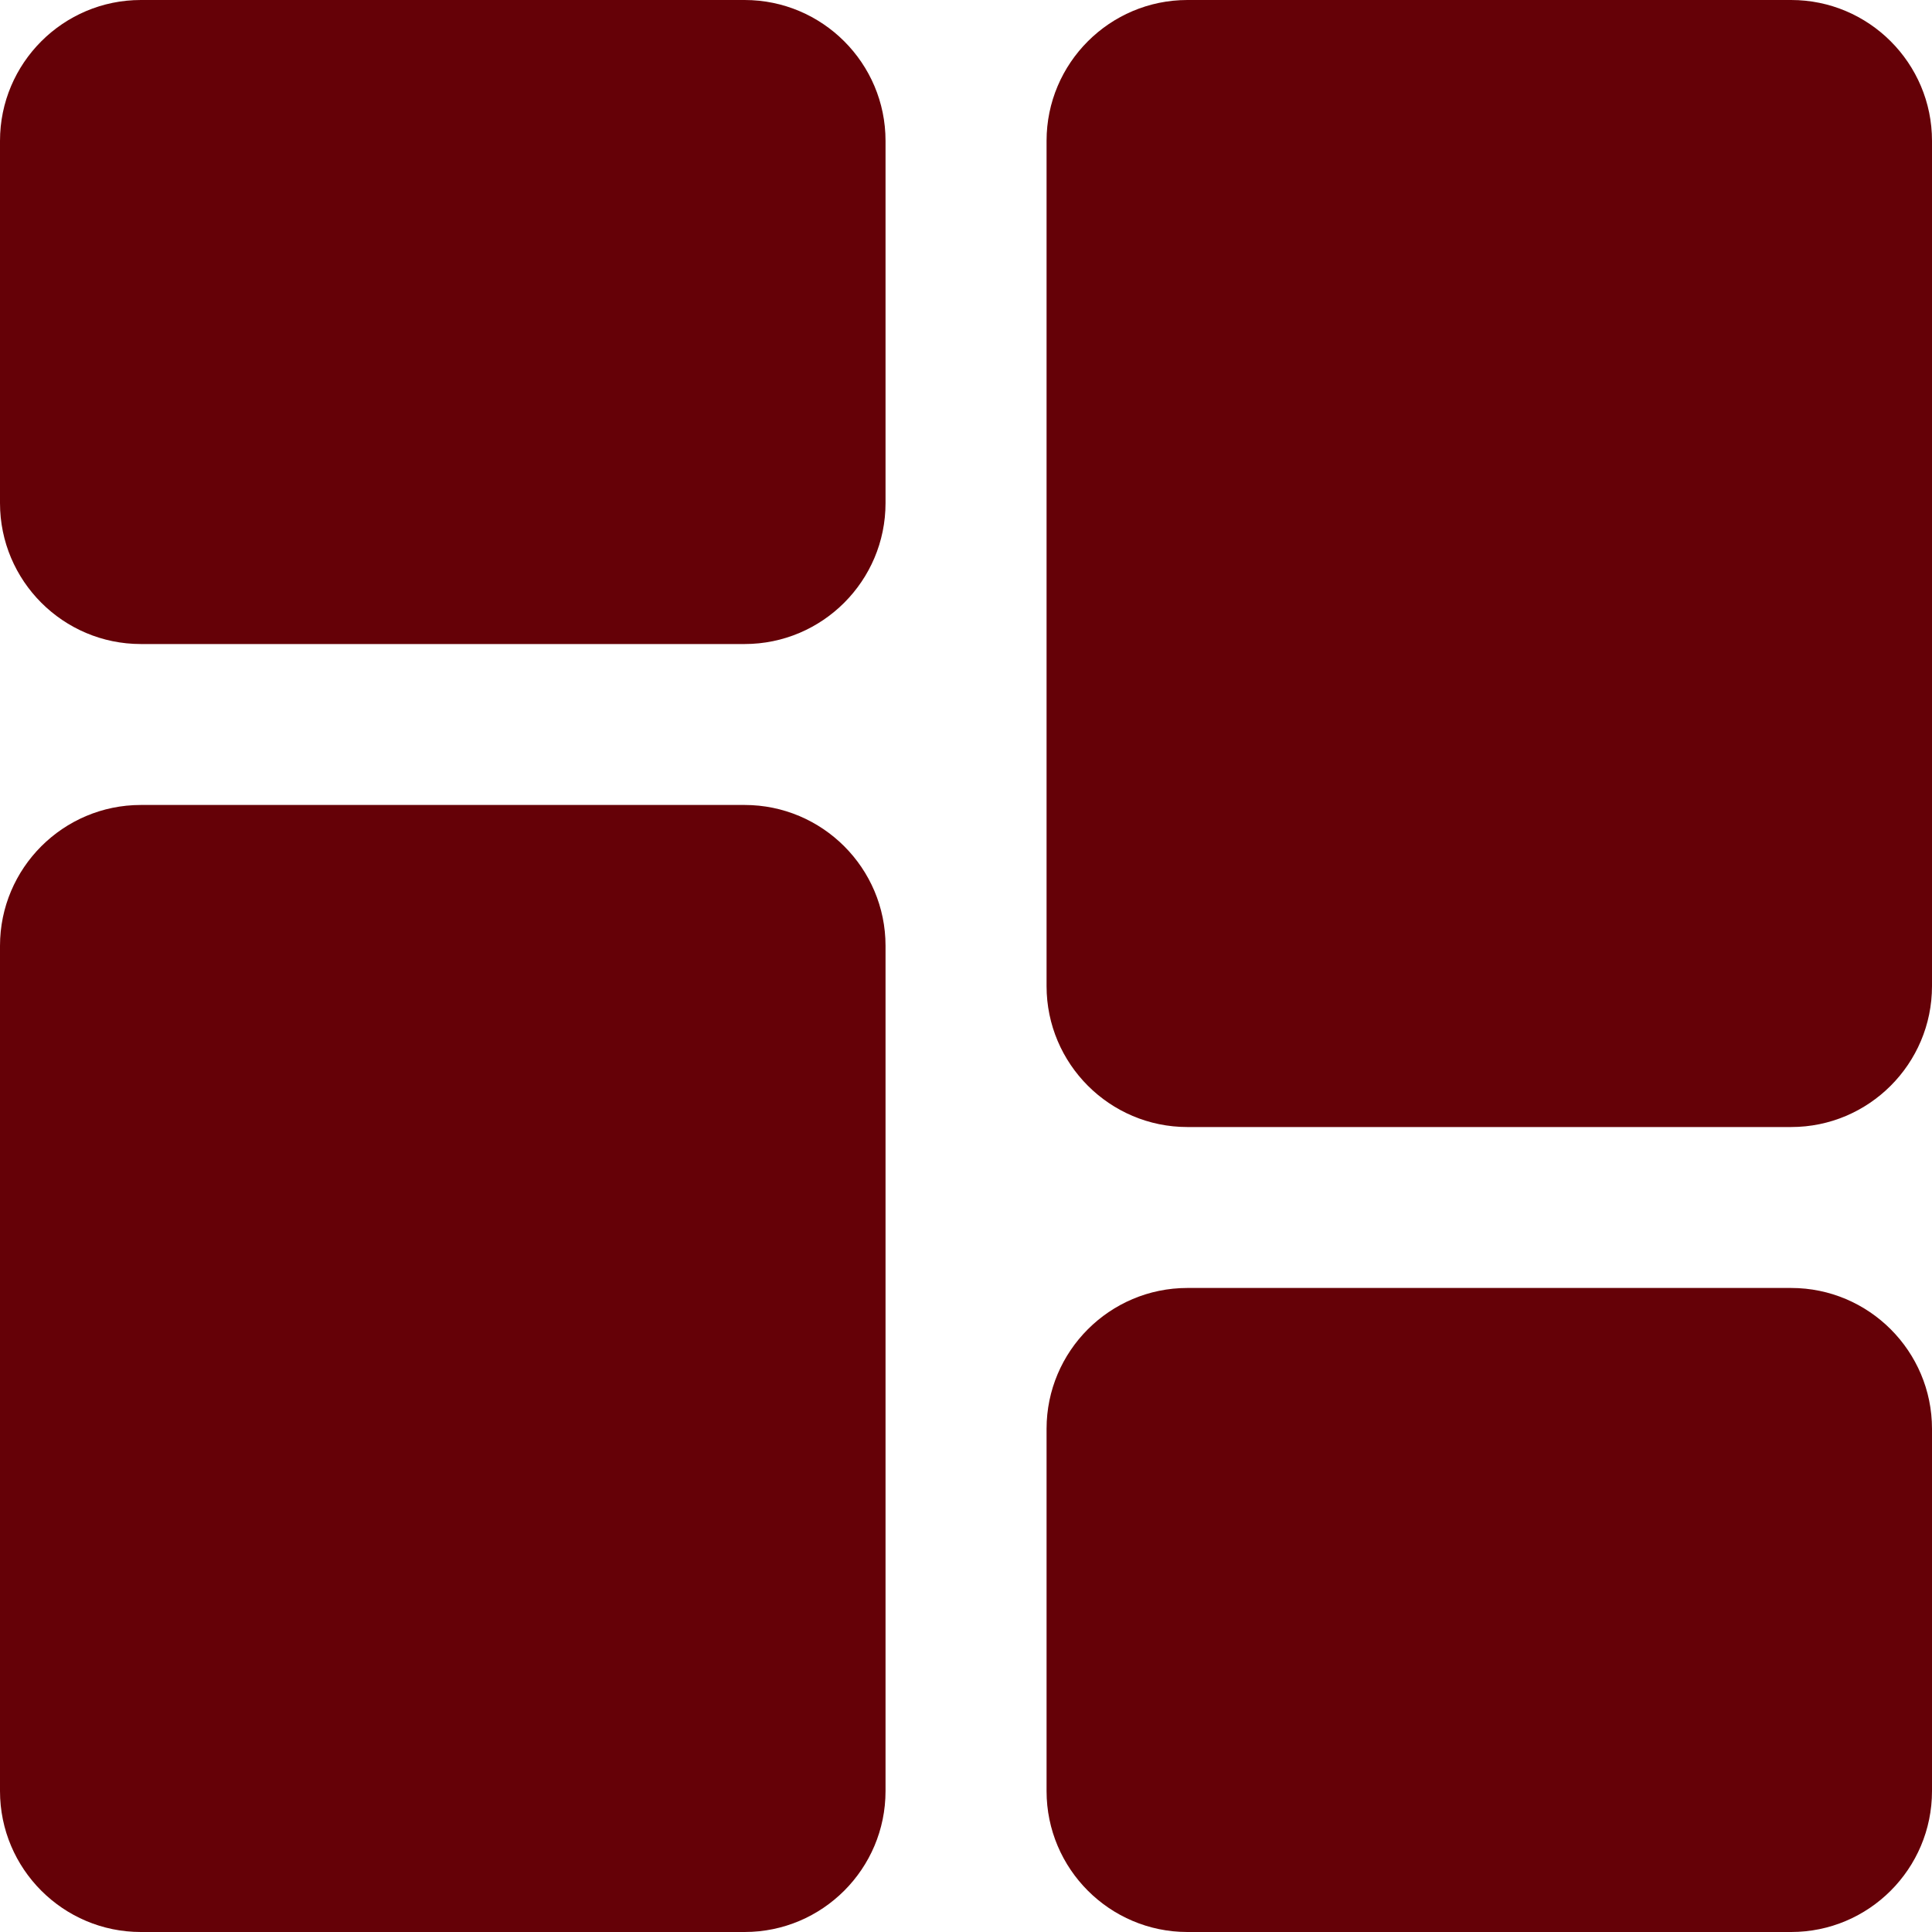 <svg width="20" height="20" viewBox="0 0 20 20" fill="none" xmlns="http://www.w3.org/2000/svg">
<path d="M7.708 0H1.458C0.654 0 0 0.654 0 1.458V5.208C0 6.013 0.654 6.667 1.458 6.667H7.708C8.513 6.667 9.167 6.013 9.167 5.208V1.458C9.167 0.654 8.513 0 7.708 0Z" fill="#650107"/>
<path d="M7.708 8.333H1.458C0.654 8.333 0 8.987 0 9.791V18.541C0 19.346 0.654 20 1.458 20H7.708C8.513 20 9.167 19.346 9.167 18.541V9.791C9.167 8.987 8.513 8.333 7.708 8.333Z" fill="#650107"/>
<path d="M18.542 13.333H12.292C11.488 13.333 10.834 13.987 10.834 14.791V18.541C10.834 19.346 11.488 20 12.292 20H18.542C19.346 20 20 19.346 20 18.541V14.791C20 13.987 19.346 13.333 18.542 13.333Z" fill="#650107"/>
<path d="M18.542 0H12.292C11.488 0 10.834 0.654 10.834 1.458V10.208C10.834 11.013 11.488 11.667 12.292 11.667H18.542C19.346 11.667 20 11.013 20 10.208V1.458C20 0.654 19.346 0 18.542 0V0Z" fill="#650107"/>
</svg>
